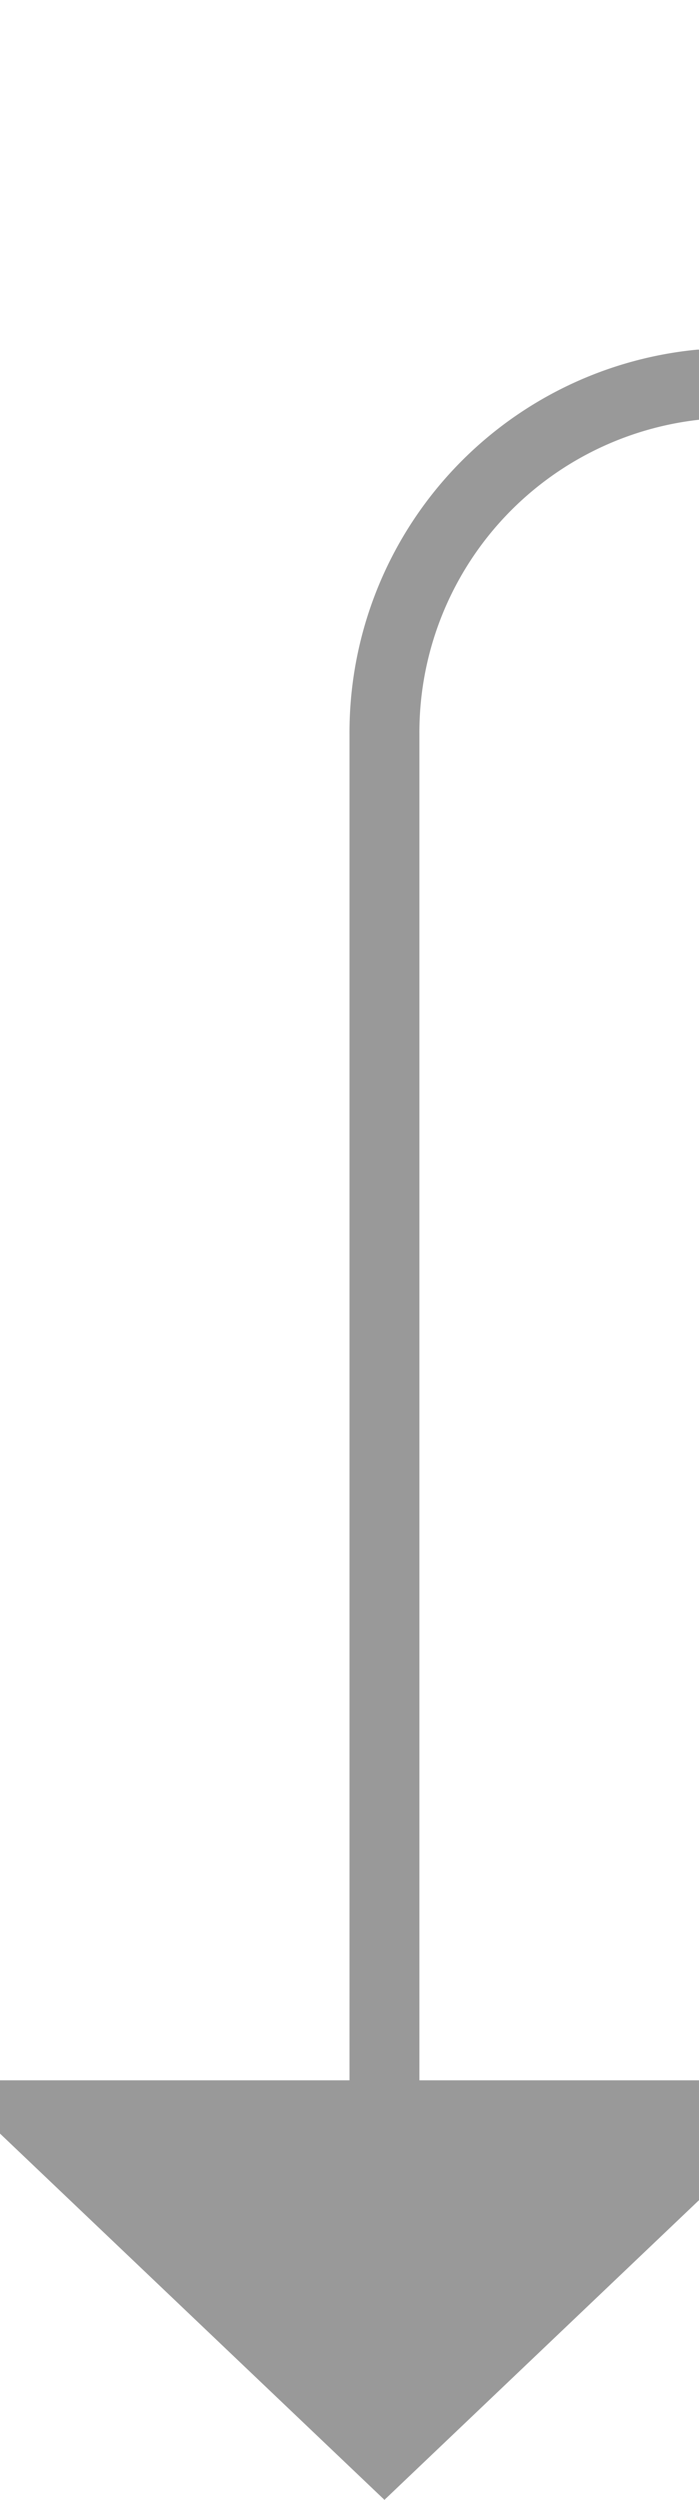 ﻿<?xml version="1.0" encoding="utf-8"?>
<svg version="1.1" xmlns:xlink="http://www.w3.org/1999/xlink" width="10px" height="35.75px" preserveAspectRatio="xMidYMin meet" viewBox="104 251.25  8 35.75" xmlns="http://www.w3.org/2000/svg">
  <path d="M 468.5 228  L 468.5 251.25  A 5 5 0 0 1 463.5 256.75 L 113 256.75  A 5 5 0 0 0 108.5 261.75 L 108.5 282  " stroke-width="1" stroke="#999999" fill="none" />
  <path d="M 102.2 281  L 108.5 287  L 114.8 281  L 102.2 281  Z " fill-rule="nonzero" fill="#999999" stroke="none" />
</svg>